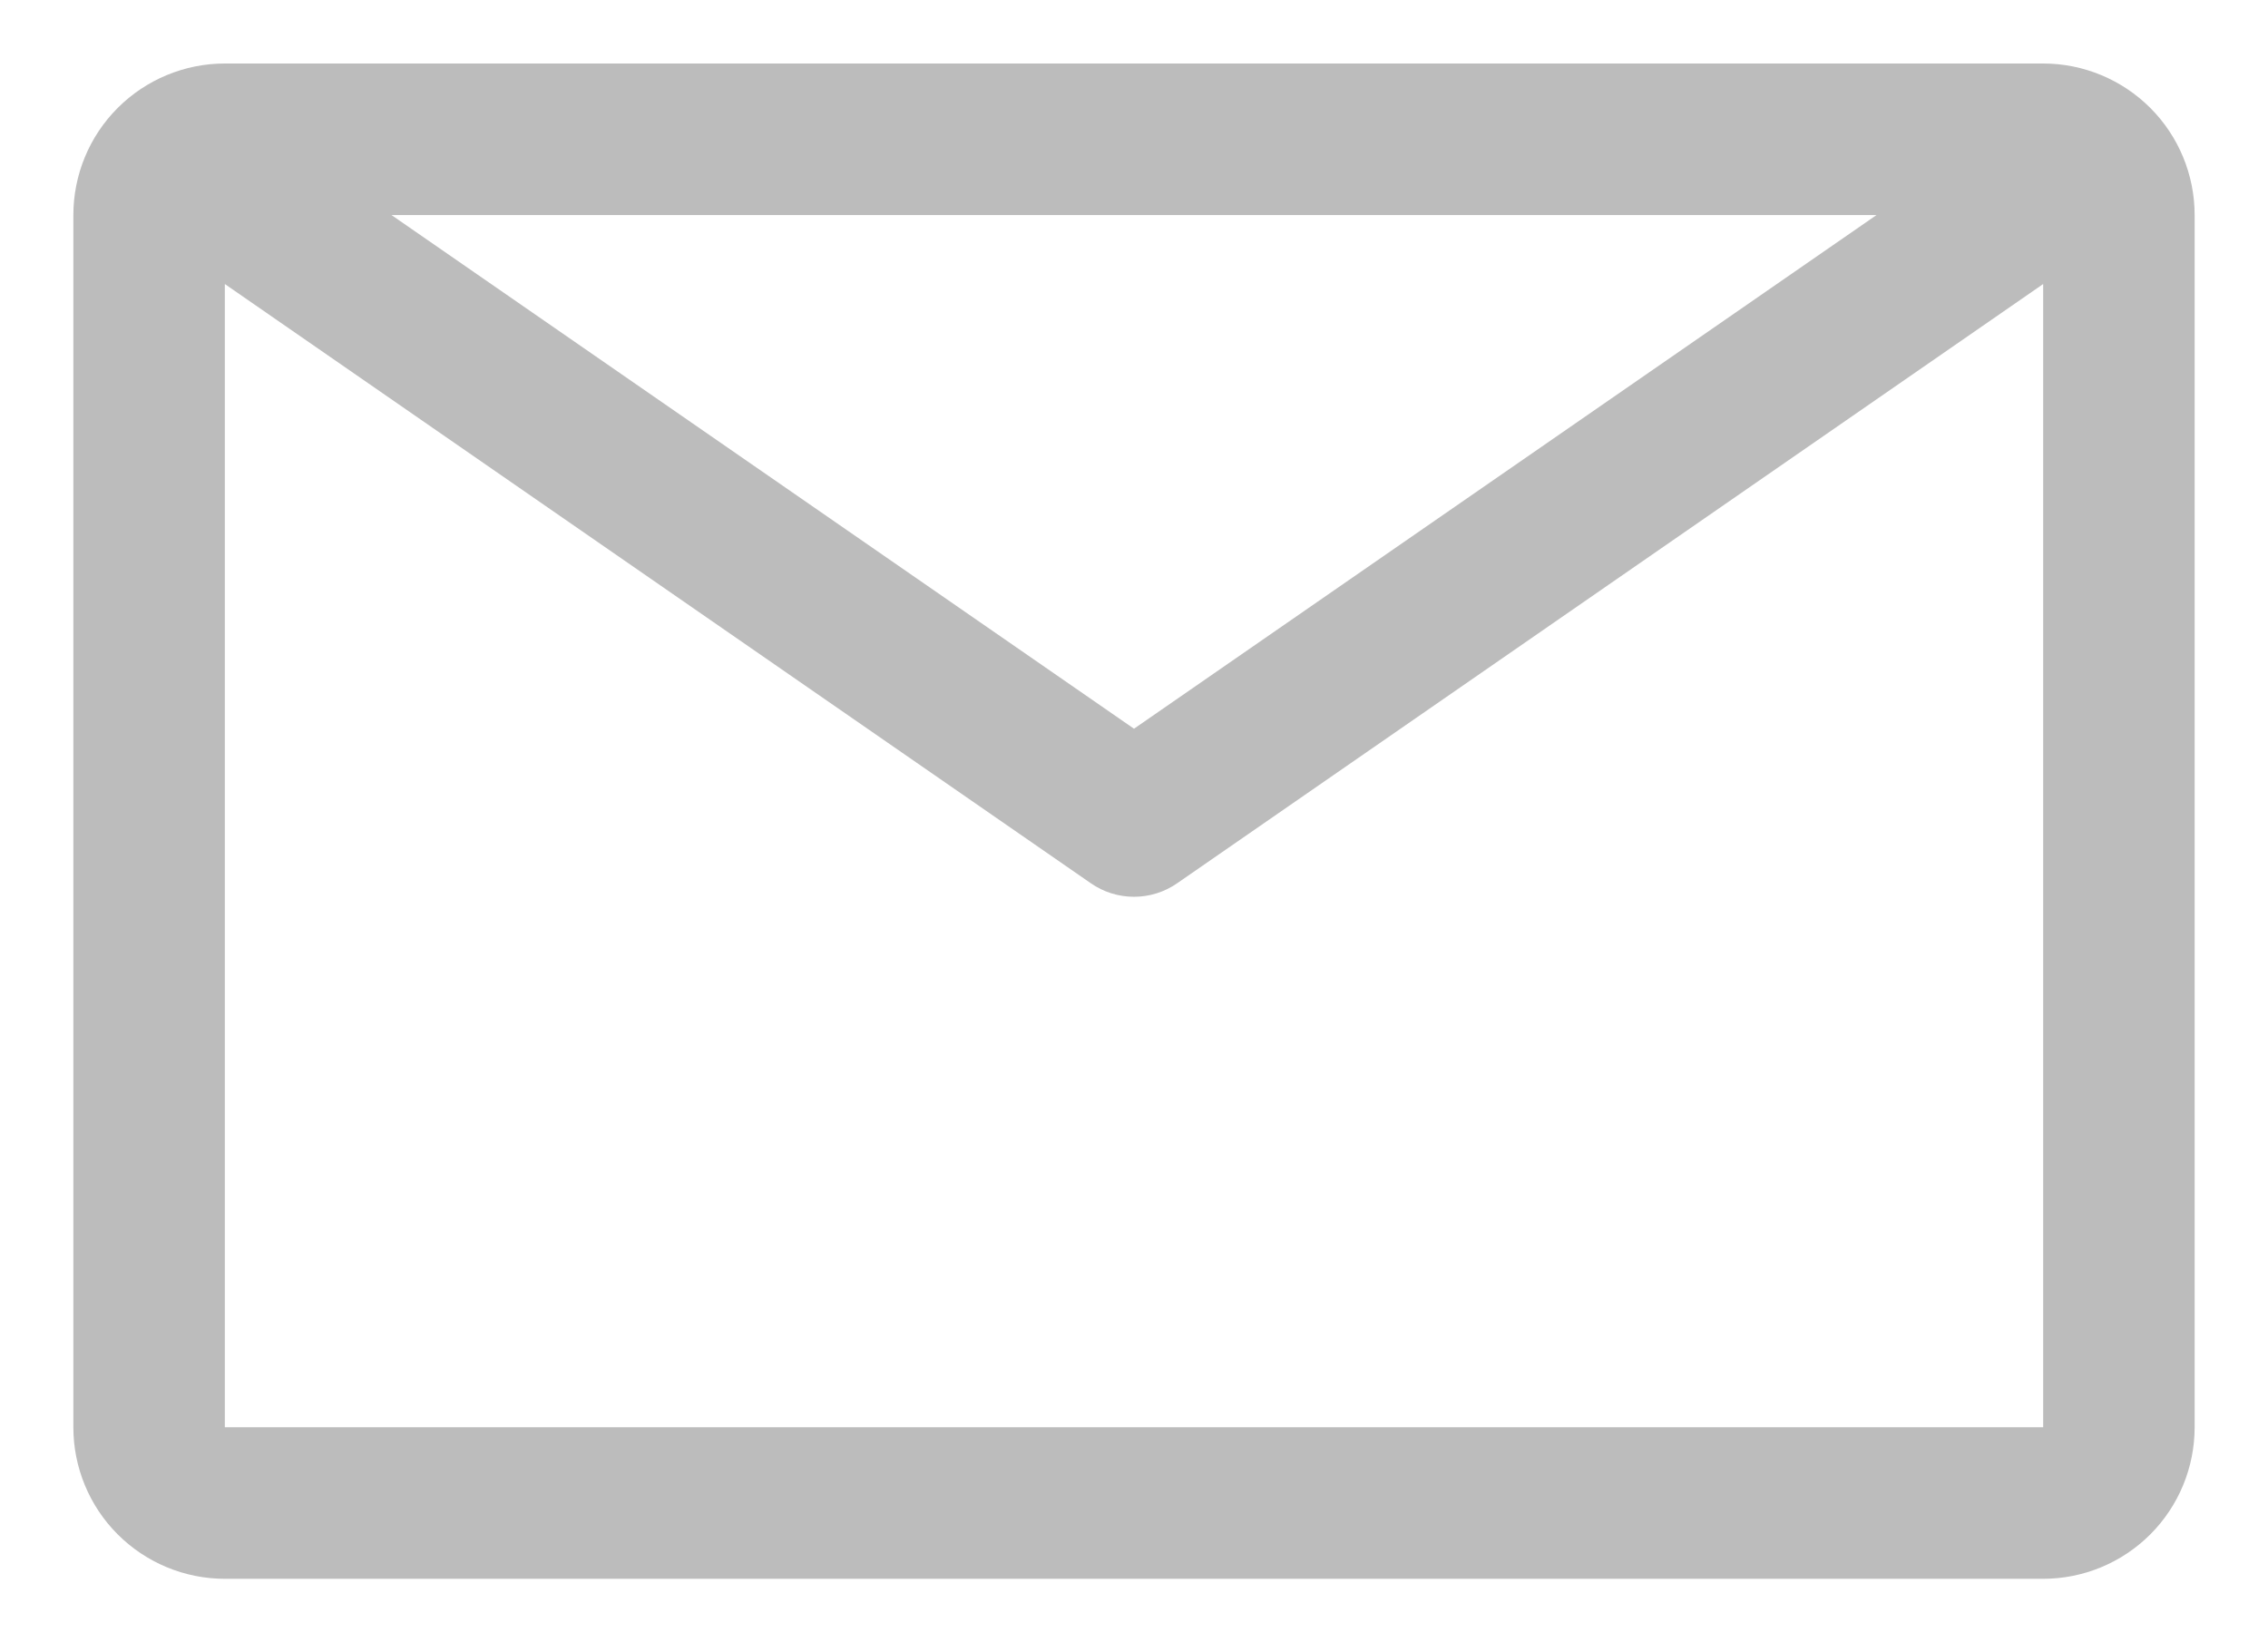 <svg width="29" height="21" viewBox="0 0 29 21" fill="none" xmlns="http://www.w3.org/2000/svg">
<path d="M26.125 0.812H2.875C2.361 0.812 1.868 1.017 1.505 1.38C1.142 1.743 0.938 2.236 0.938 2.75V18.25C0.938 18.764 1.142 19.257 1.505 19.62C1.868 19.983 2.361 20.188 2.875 20.188H26.125C26.639 20.188 27.132 19.983 27.495 19.62C27.858 19.257 28.062 18.764 28.062 18.25V2.75C28.062 2.236 27.858 1.743 27.495 1.38C27.132 1.017 26.639 0.812 26.125 0.812V0.812ZM23.994 2.75L14.5 9.318L5.006 2.75H23.994ZM2.875 18.25V3.632L13.948 11.294C14.11 11.407 14.303 11.467 14.5 11.467C14.697 11.467 14.89 11.407 15.052 11.294L26.125 3.632V18.25H2.875Z" fill="#BCBCBC"/>
</svg>
